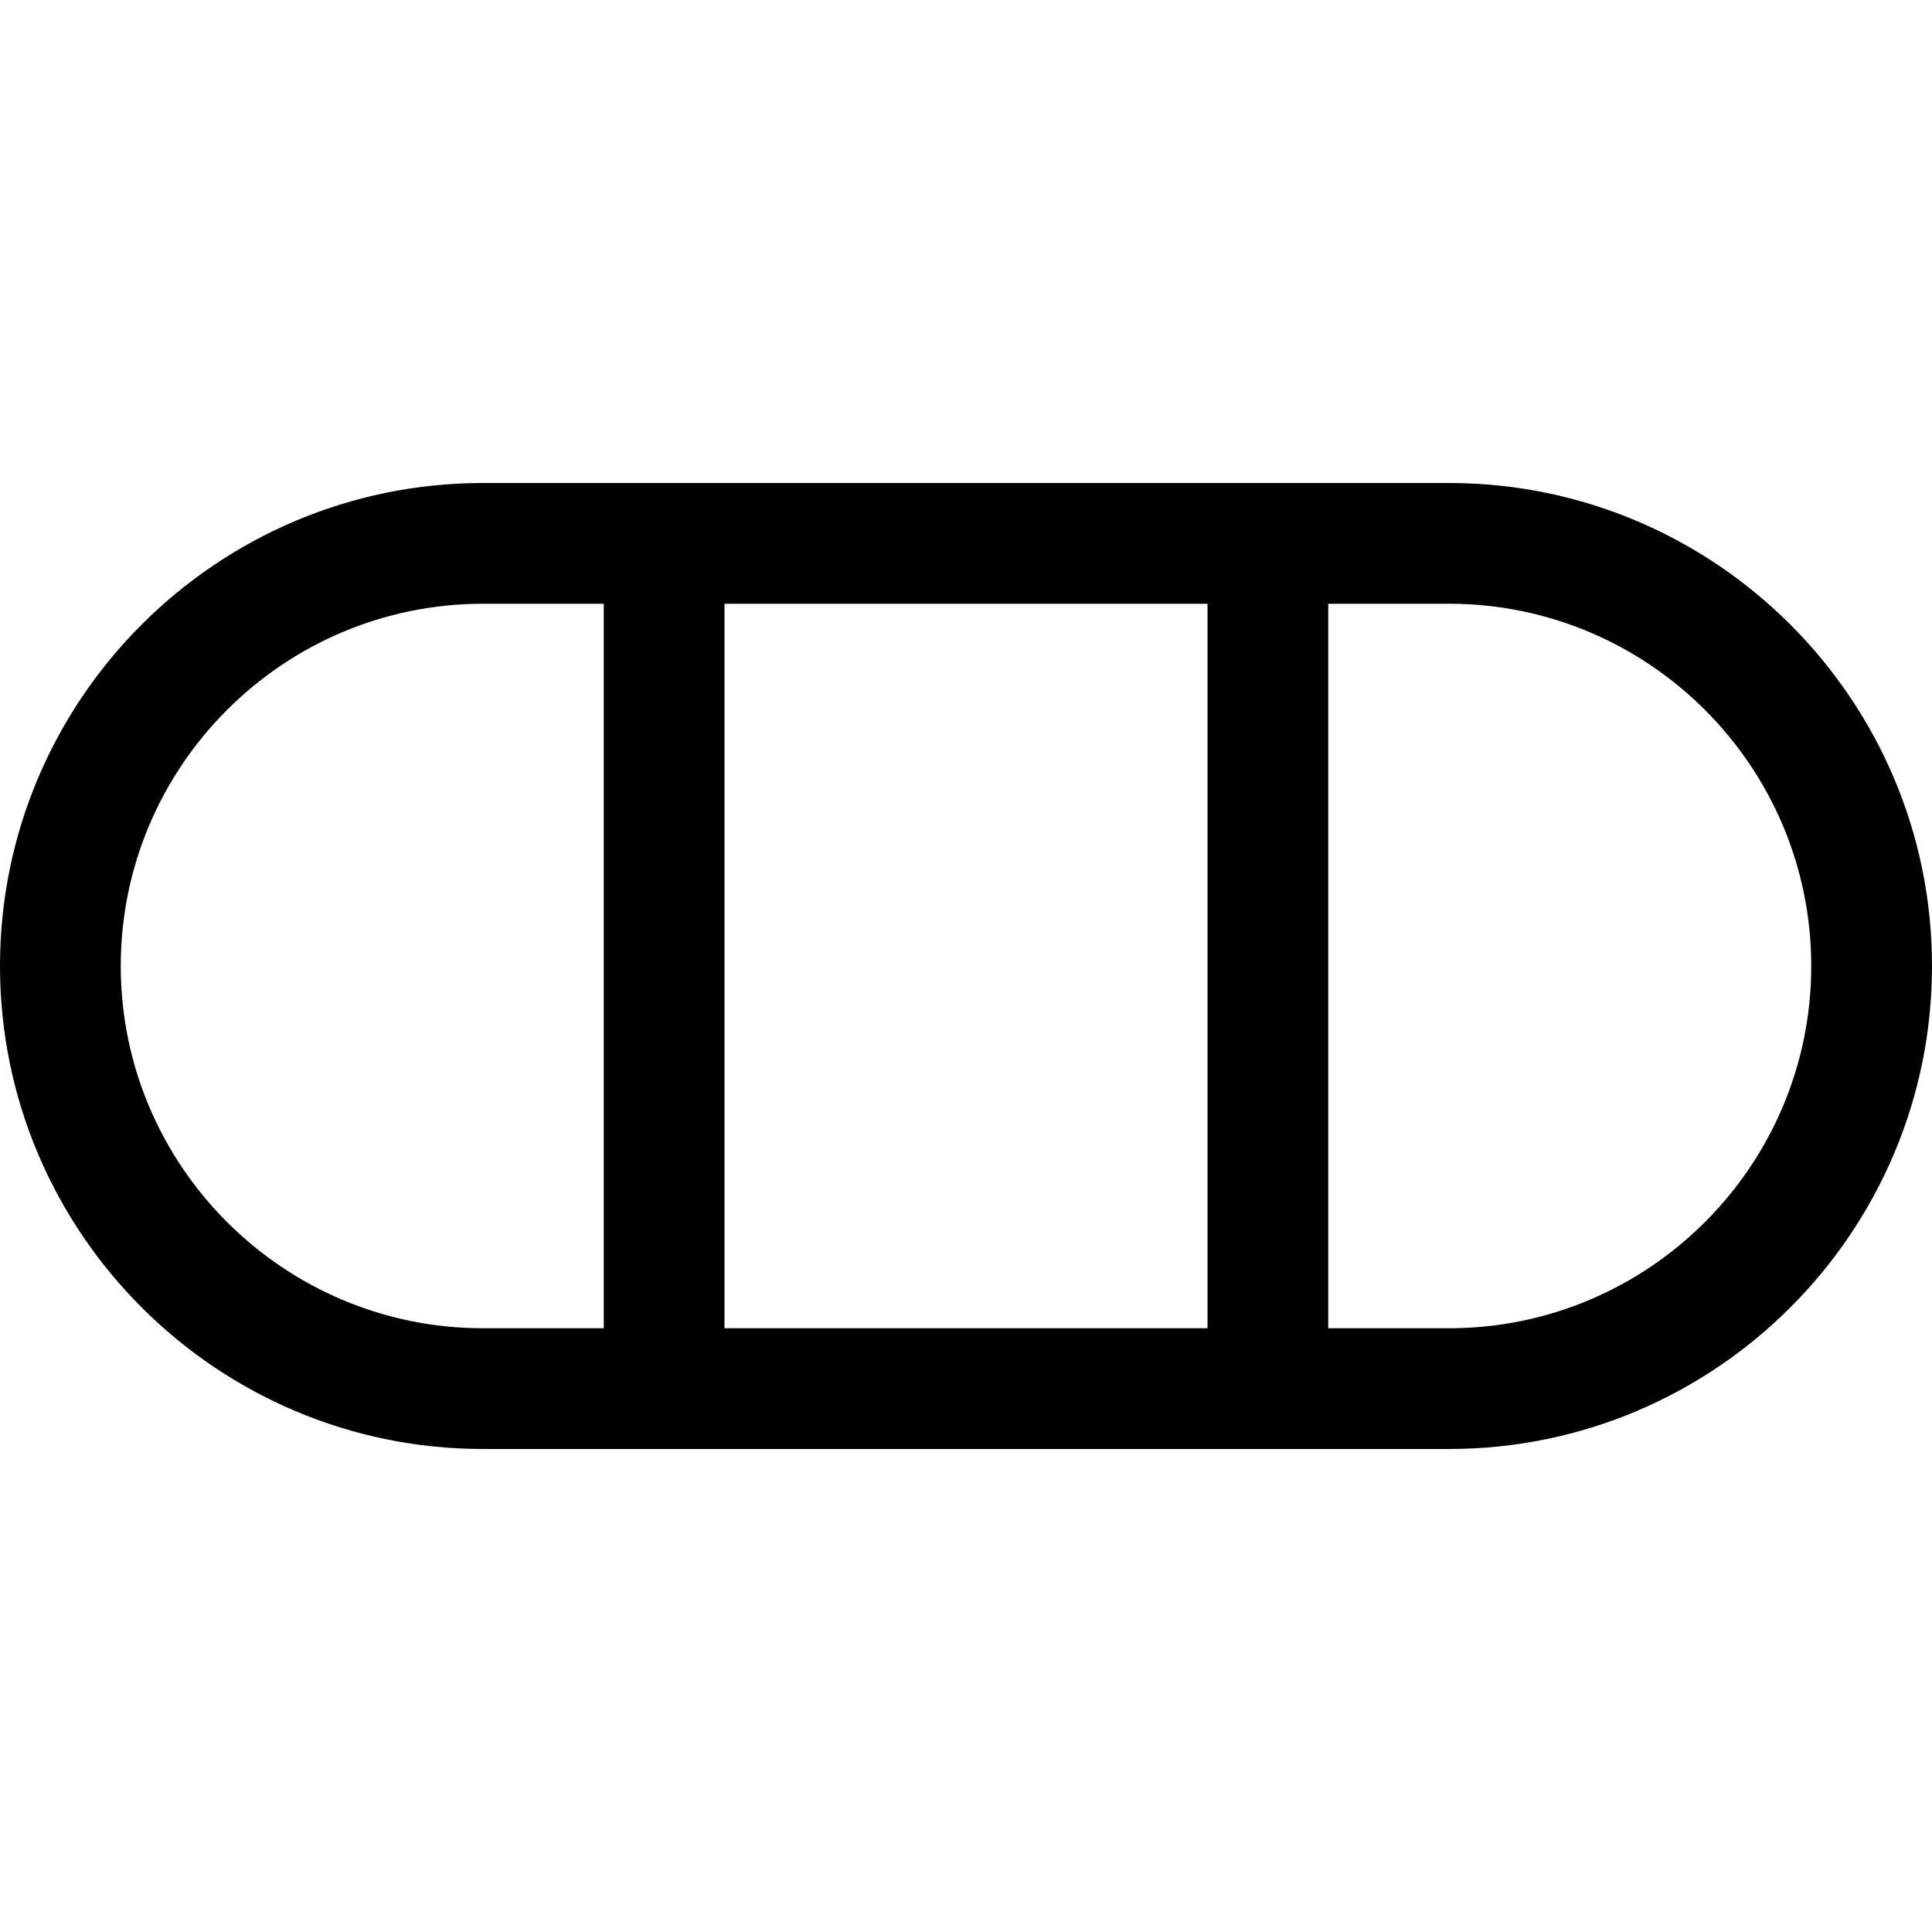 <svg version="1.1" xmlns="http://www.w3.org/2000/svg" width="16" height="16" viewBox="0 0 16 16">
<title>button-group</title>
<path d="M12 4h-8c-2.206 0-4 1.794-4 4s1.794 4 4 4h8c2.206 0 4-1.794 4-4s-1.794-4-4-4zM5 11h-1c-1.654 0-3-1.346-3-3s1.346-3 3-3h1v6zM10 11h-4v-6h4v6zM12 11h-1v-6h1c1.654 0 3 1.346 3 3s-1.346 3-3 3z"></path>
</svg>
